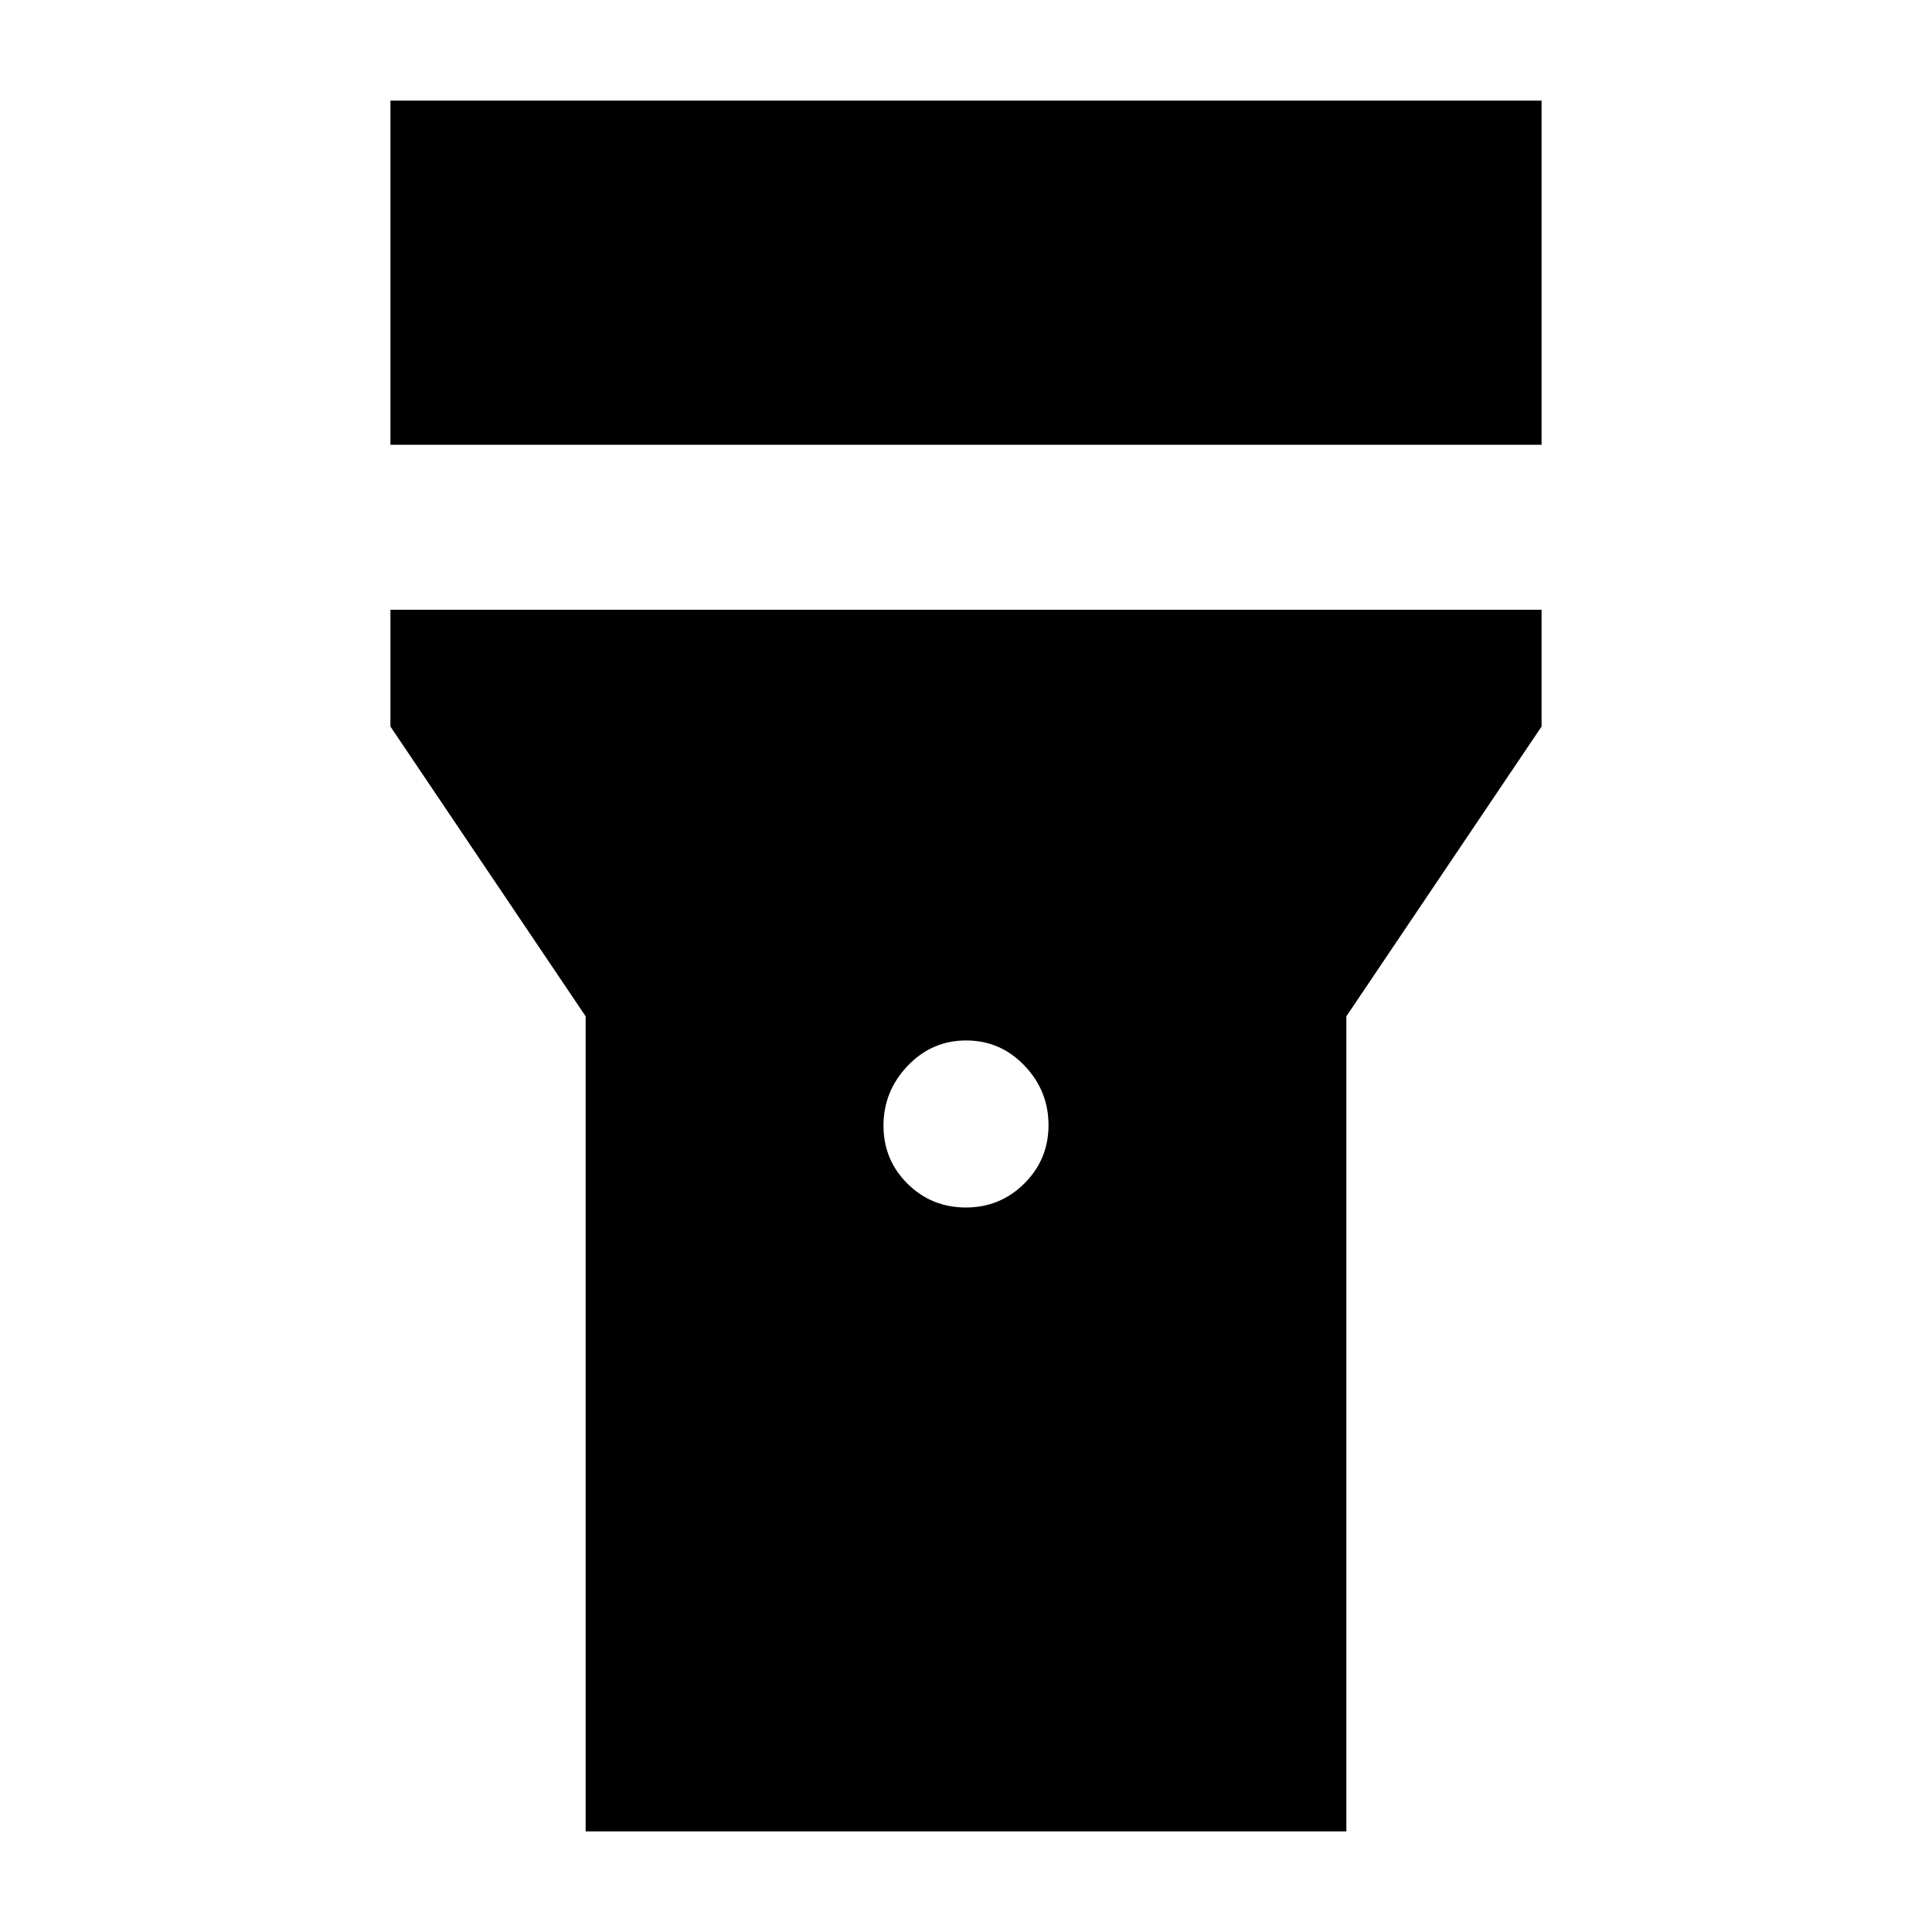 <svg xmlns="http://www.w3.org/2000/svg" height="20" viewBox="0 -960 960 960" width="20"><path d="M194-739v-171h572v171H194Zm285.94 379Q497-360 509-371.94t12-29q0-17.06-11.94-29.56t-29-12.5Q463-443 451-430.38t-12 29.67q0 17.06 11.94 28.89 11.94 11.82 29 11.82ZM291-50v-405l-97-144v-58h572v58l-97 144v405H291Z"/></svg>